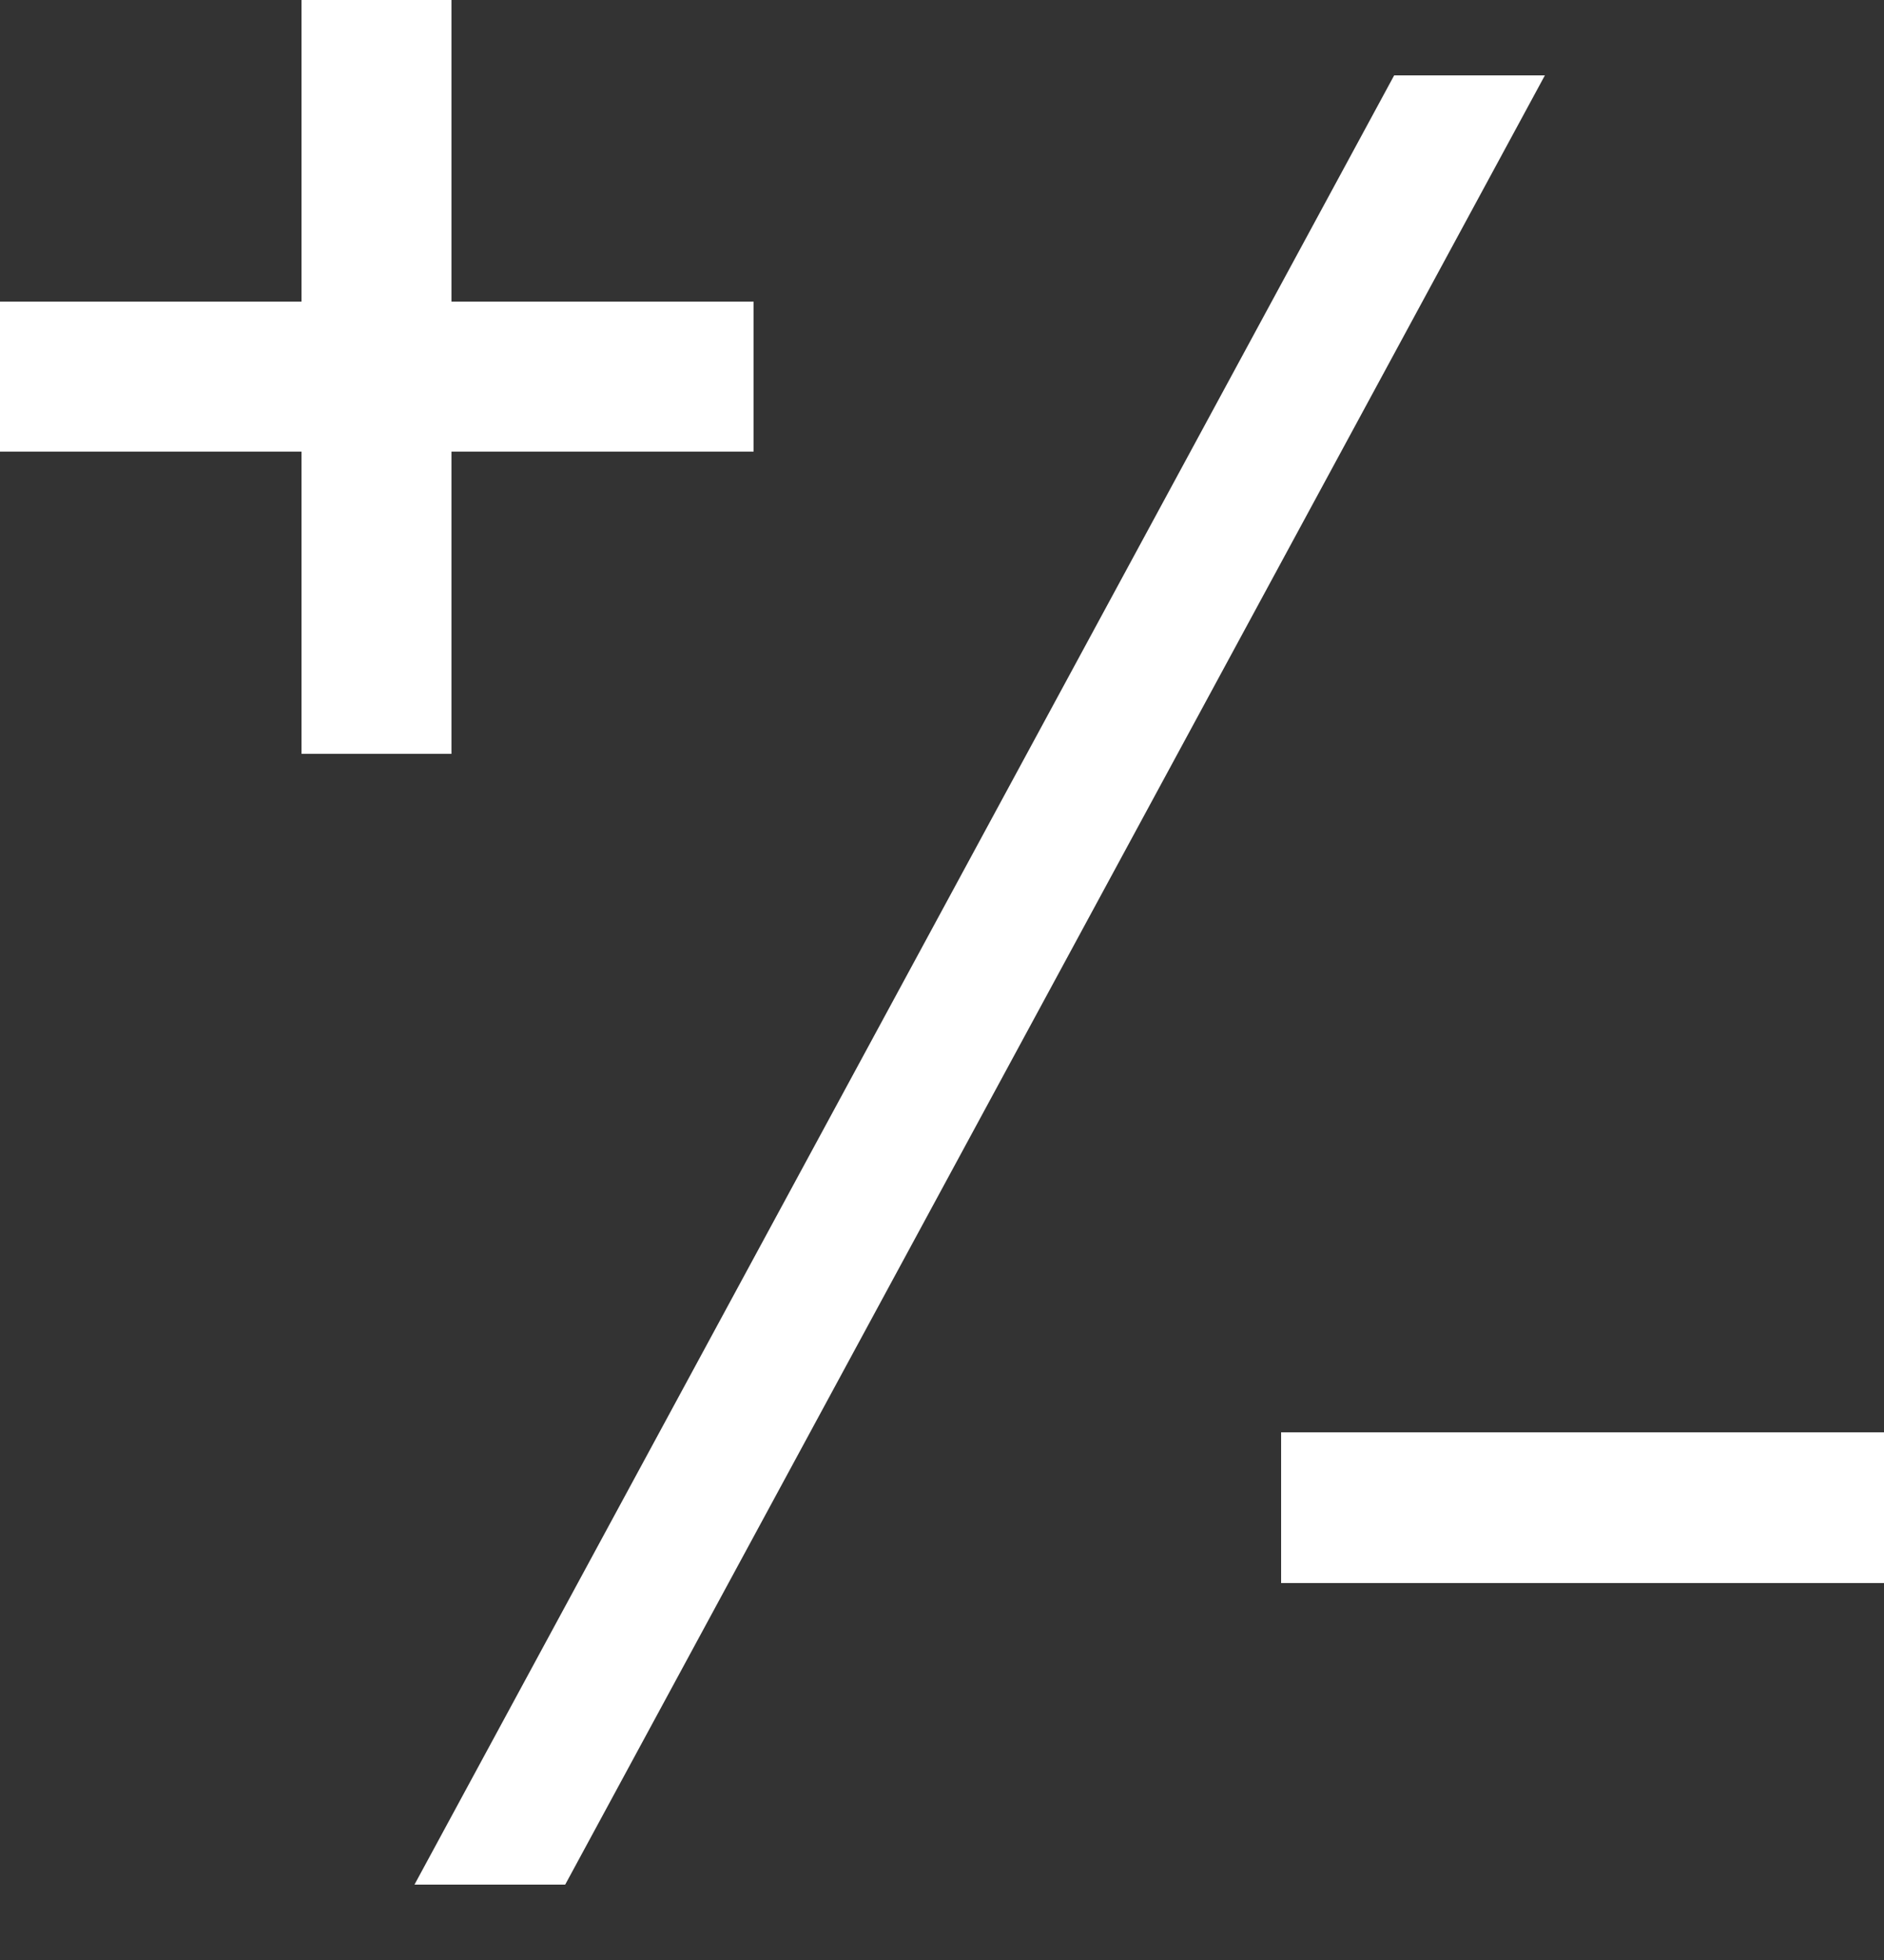 <svg width="25" height="26" viewBox="0 0 25 26" fill="none" xmlns="http://www.w3.org/2000/svg">
<rect x="0" y="0" width="25" height="26" fill="#333333" stroke="none"/>
<path d="M4.001 10V0H5.991V10H4.001ZM0 5.991V4.001H10V5.991H0Z" fill="white"/>
<path d="M25 19V21H17V19H25Z" fill="white"/>
<path d="M18.5 1L20.5 1L14 13L7.5 25L5.5 25L18.5 1Z" fill="white"/>
</svg>
